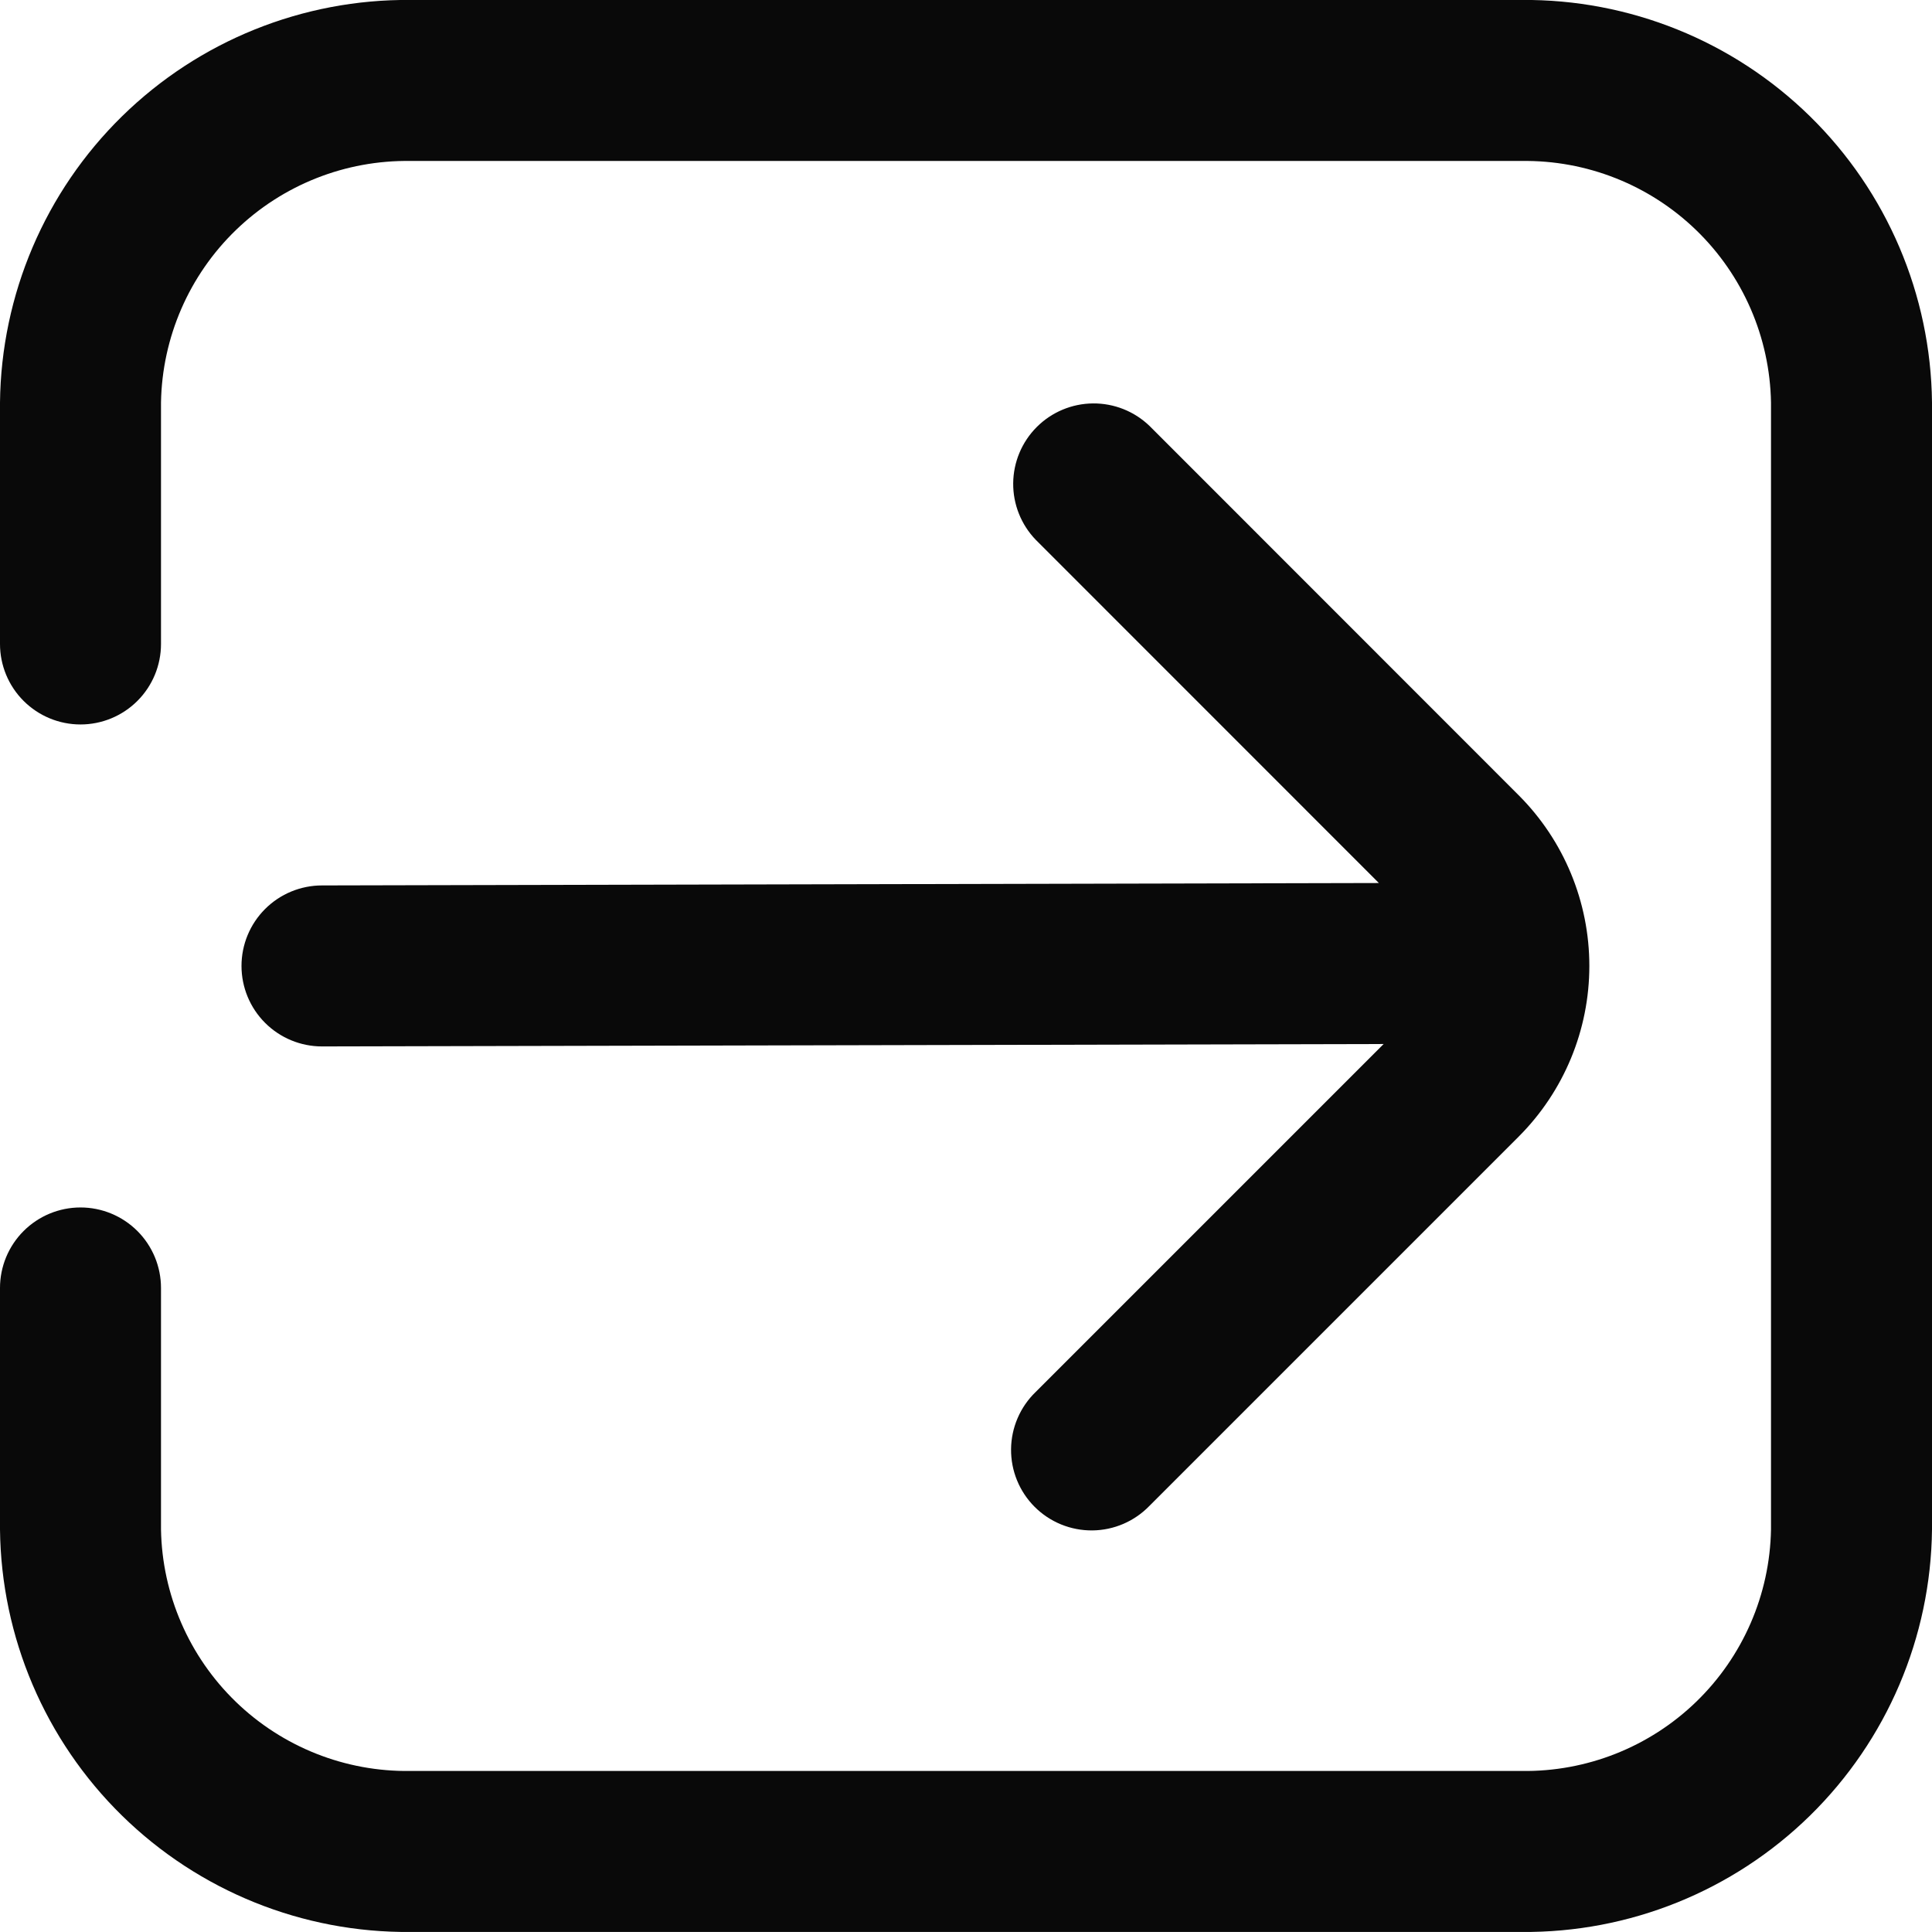 <svg width="201" height="201" viewBox="0 0 201 201" fill="none" xmlns="http://www.w3.org/2000/svg">
<g clip-path="url(#clip0_362_824)">
<path d="M158.287 -0.004H42.712C31.499 -0.104 20.703 4.249 12.695 12.1C4.687 19.951 0.122 30.658 0 41.871L0 66.996C0 69.218 0.882 71.348 2.453 72.918C4.024 74.489 6.154 75.371 8.375 75.371C10.596 75.371 12.726 74.489 14.297 72.918C15.868 71.348 16.75 69.218 16.75 66.996V41.871C16.869 35.099 19.669 28.651 24.536 23.941C29.404 19.231 35.94 16.643 42.712 16.747H158.287C165.06 16.643 171.596 19.231 176.464 23.941C181.331 28.651 184.131 35.099 184.25 41.871V159.121C184.131 165.894 181.331 172.342 176.464 177.052C171.596 181.762 165.06 184.35 158.287 184.246H42.712C35.94 184.35 29.404 181.762 24.536 177.052C19.669 172.342 16.869 165.894 16.75 159.121V133.996C16.75 131.775 15.868 129.645 14.297 128.074C12.726 126.504 10.596 125.621 8.375 125.621C6.154 125.621 4.024 126.504 2.453 128.074C0.882 129.645 0 131.775 0 133.996L0 159.121C0.122 170.335 4.687 181.042 12.695 188.893C20.703 196.744 31.499 201.097 42.712 200.996H158.287C169.501 201.097 180.297 196.744 188.305 188.893C196.313 181.042 200.878 170.335 201 159.121V41.871C200.878 30.658 196.313 19.951 188.305 12.1C180.297 4.249 169.501 -0.104 158.287 -0.004Z" fill="#090909"/>
<path d="M25.125 100.493C25.125 102.714 26.007 104.844 27.578 106.415C29.149 107.986 31.279 108.868 33.5 108.868L143.95 108.617L107.744 144.822C106.944 145.594 106.306 146.519 105.868 147.54C105.429 148.562 105.198 149.661 105.188 150.773C105.178 151.885 105.39 152.988 105.811 154.017C106.232 155.047 106.854 155.982 107.641 156.768C108.427 157.554 109.362 158.176 110.391 158.597C111.421 159.018 112.523 159.23 113.635 159.221C114.747 159.211 115.846 158.98 116.868 158.541C117.89 158.102 118.814 157.464 119.587 156.664L157.994 118.256C162.705 113.545 165.351 107.155 165.351 100.493C165.351 93.831 162.705 87.441 157.994 82.73L119.603 44.322C118.024 42.796 115.908 41.952 113.712 41.971C111.516 41.99 109.416 42.871 107.863 44.424C106.31 45.977 105.43 48.077 105.41 50.273C105.391 52.469 106.236 54.585 107.761 56.164L143.455 91.867L33.5 92.118C31.279 92.118 29.149 93 27.578 94.571C26.007 96.142 25.125 98.272 25.125 100.493Z" fill="#090909"/>
</g>
<defs>
<clipPath id="clip0_362_824">
<rect width="201" height="201" fill="white"/>
</clipPath>
</defs>
</svg>
